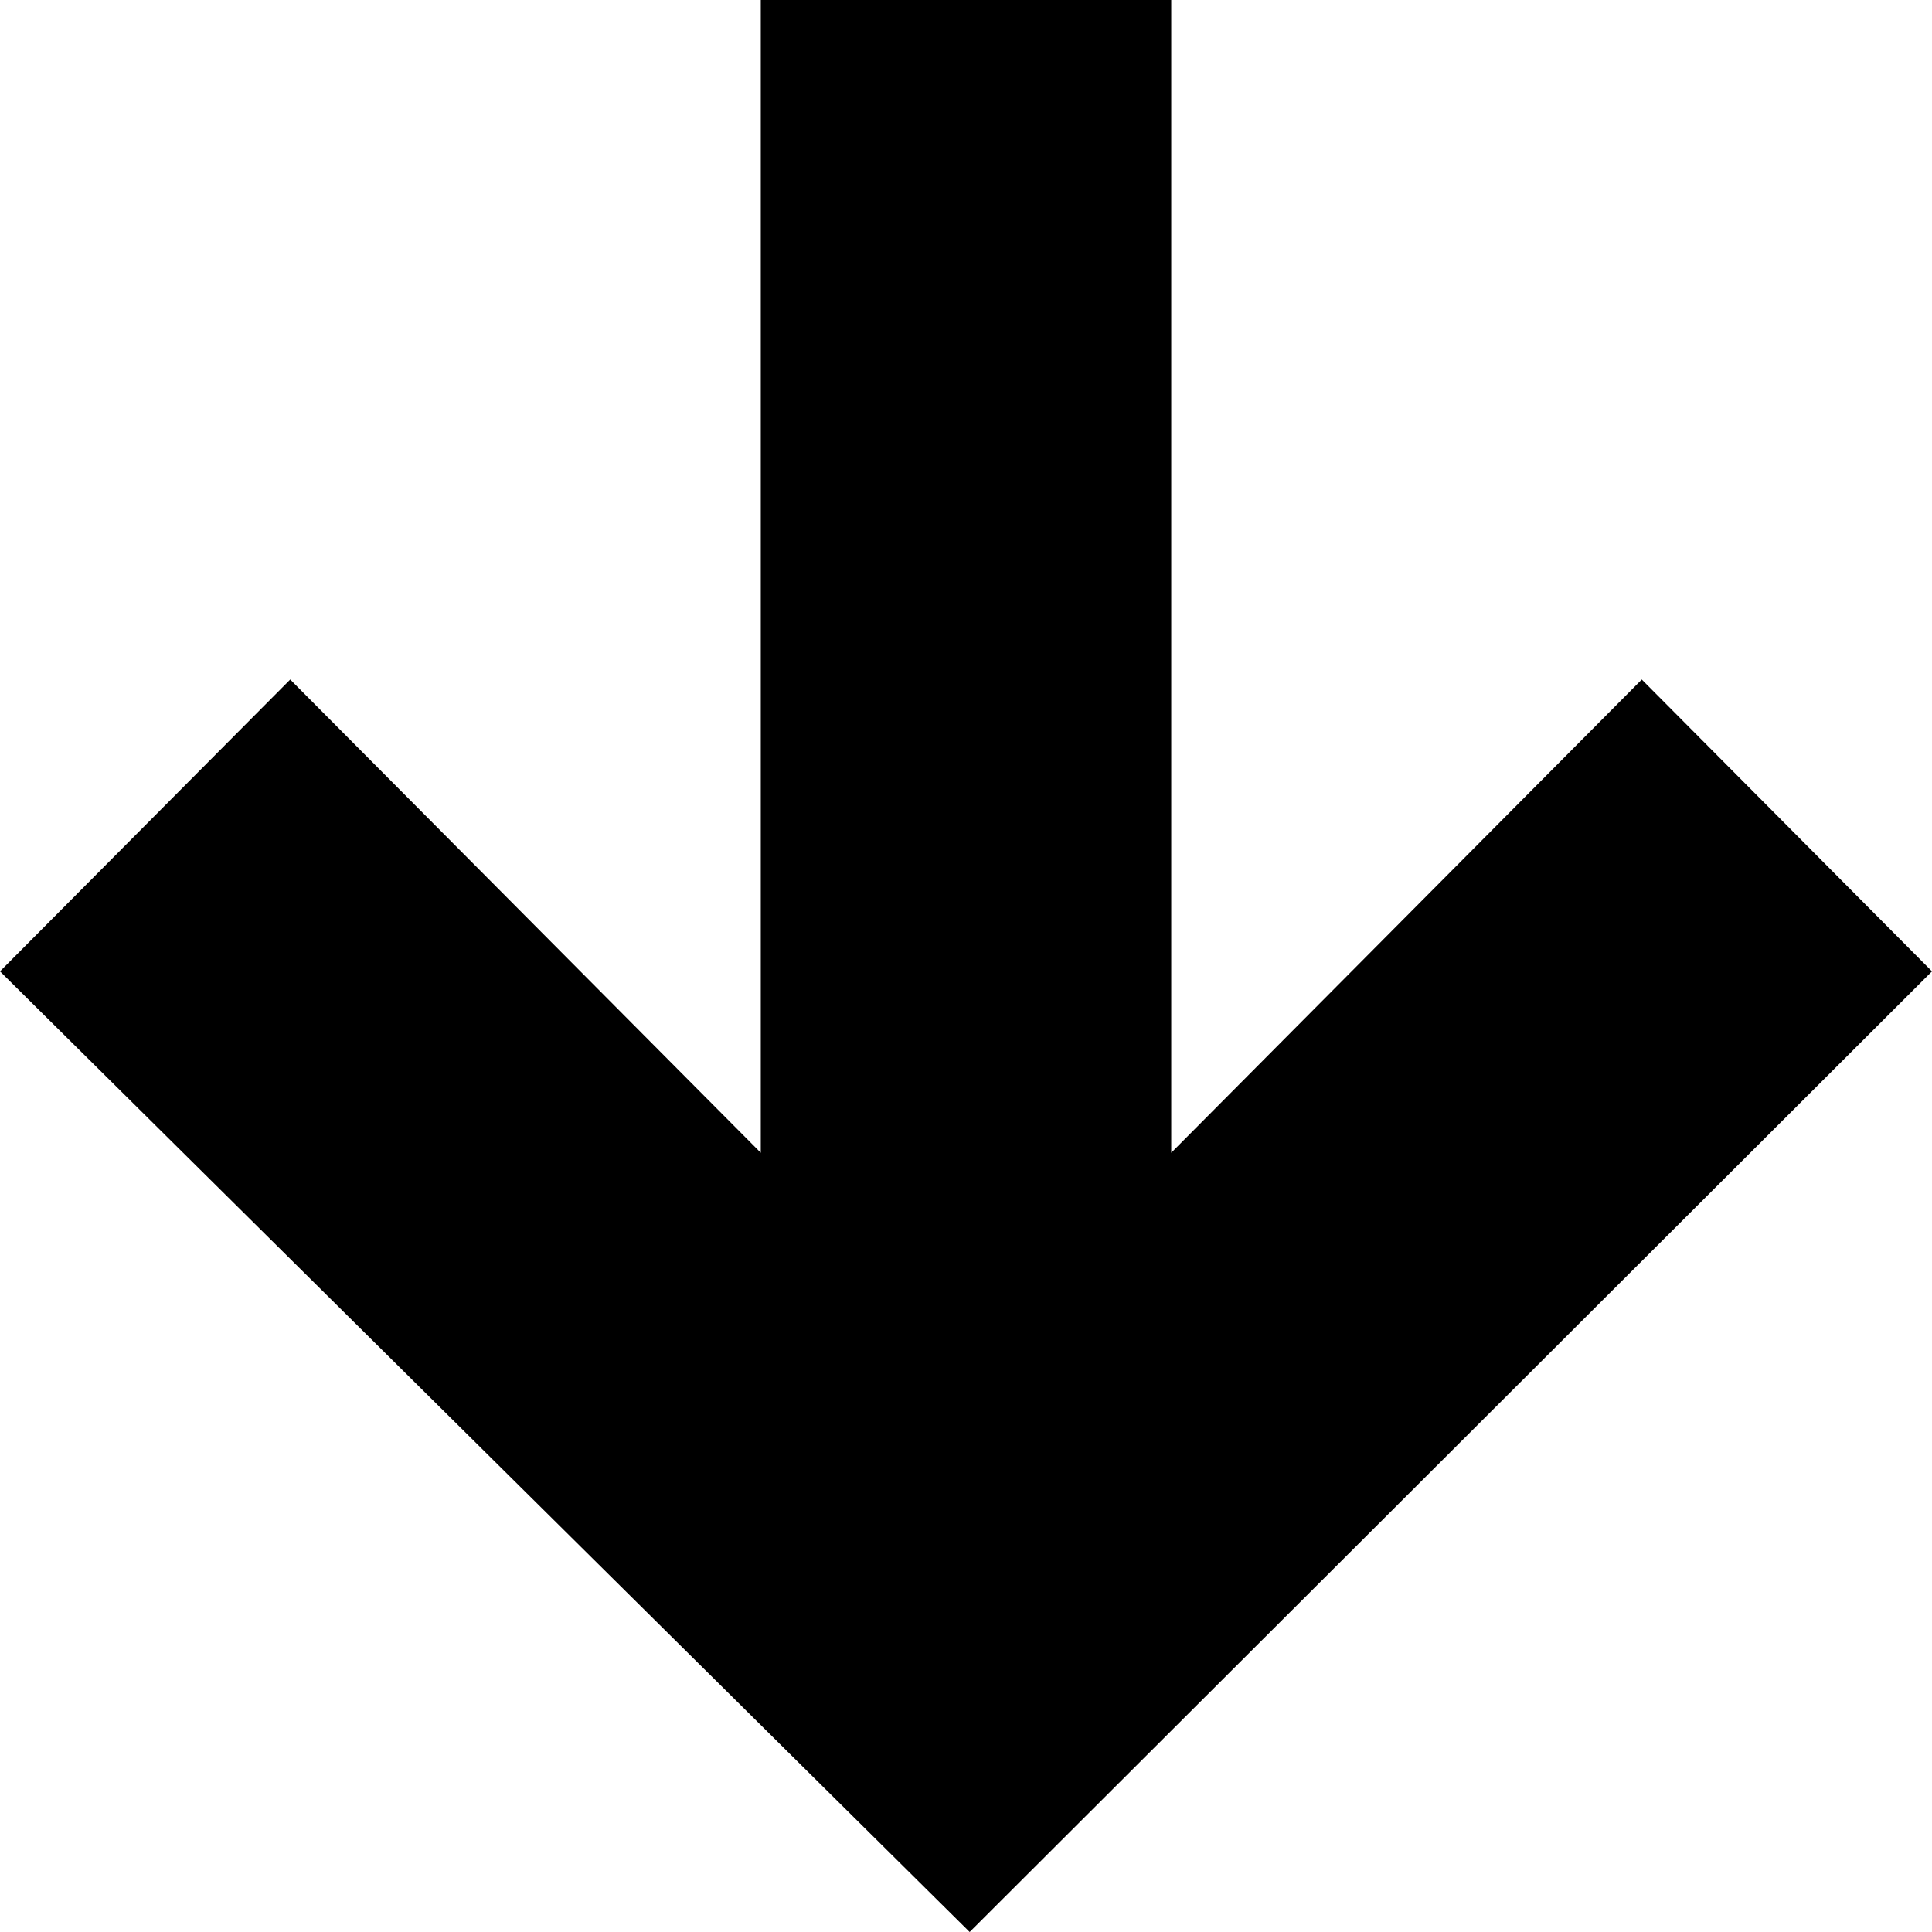<svg width="18" height="18" viewBox="0 0 18 18" fill="none" xmlns="http://www.w3.org/2000/svg">
<path fill-rule="evenodd" clip-rule="evenodd" d="M9.034 18L18 9.05L15.296 6.331L10.912 10.74L10.912 0H7.088V10.74L2.704 6.331L0 9.05L9.034 18Z" fill="black"/>
</svg>
